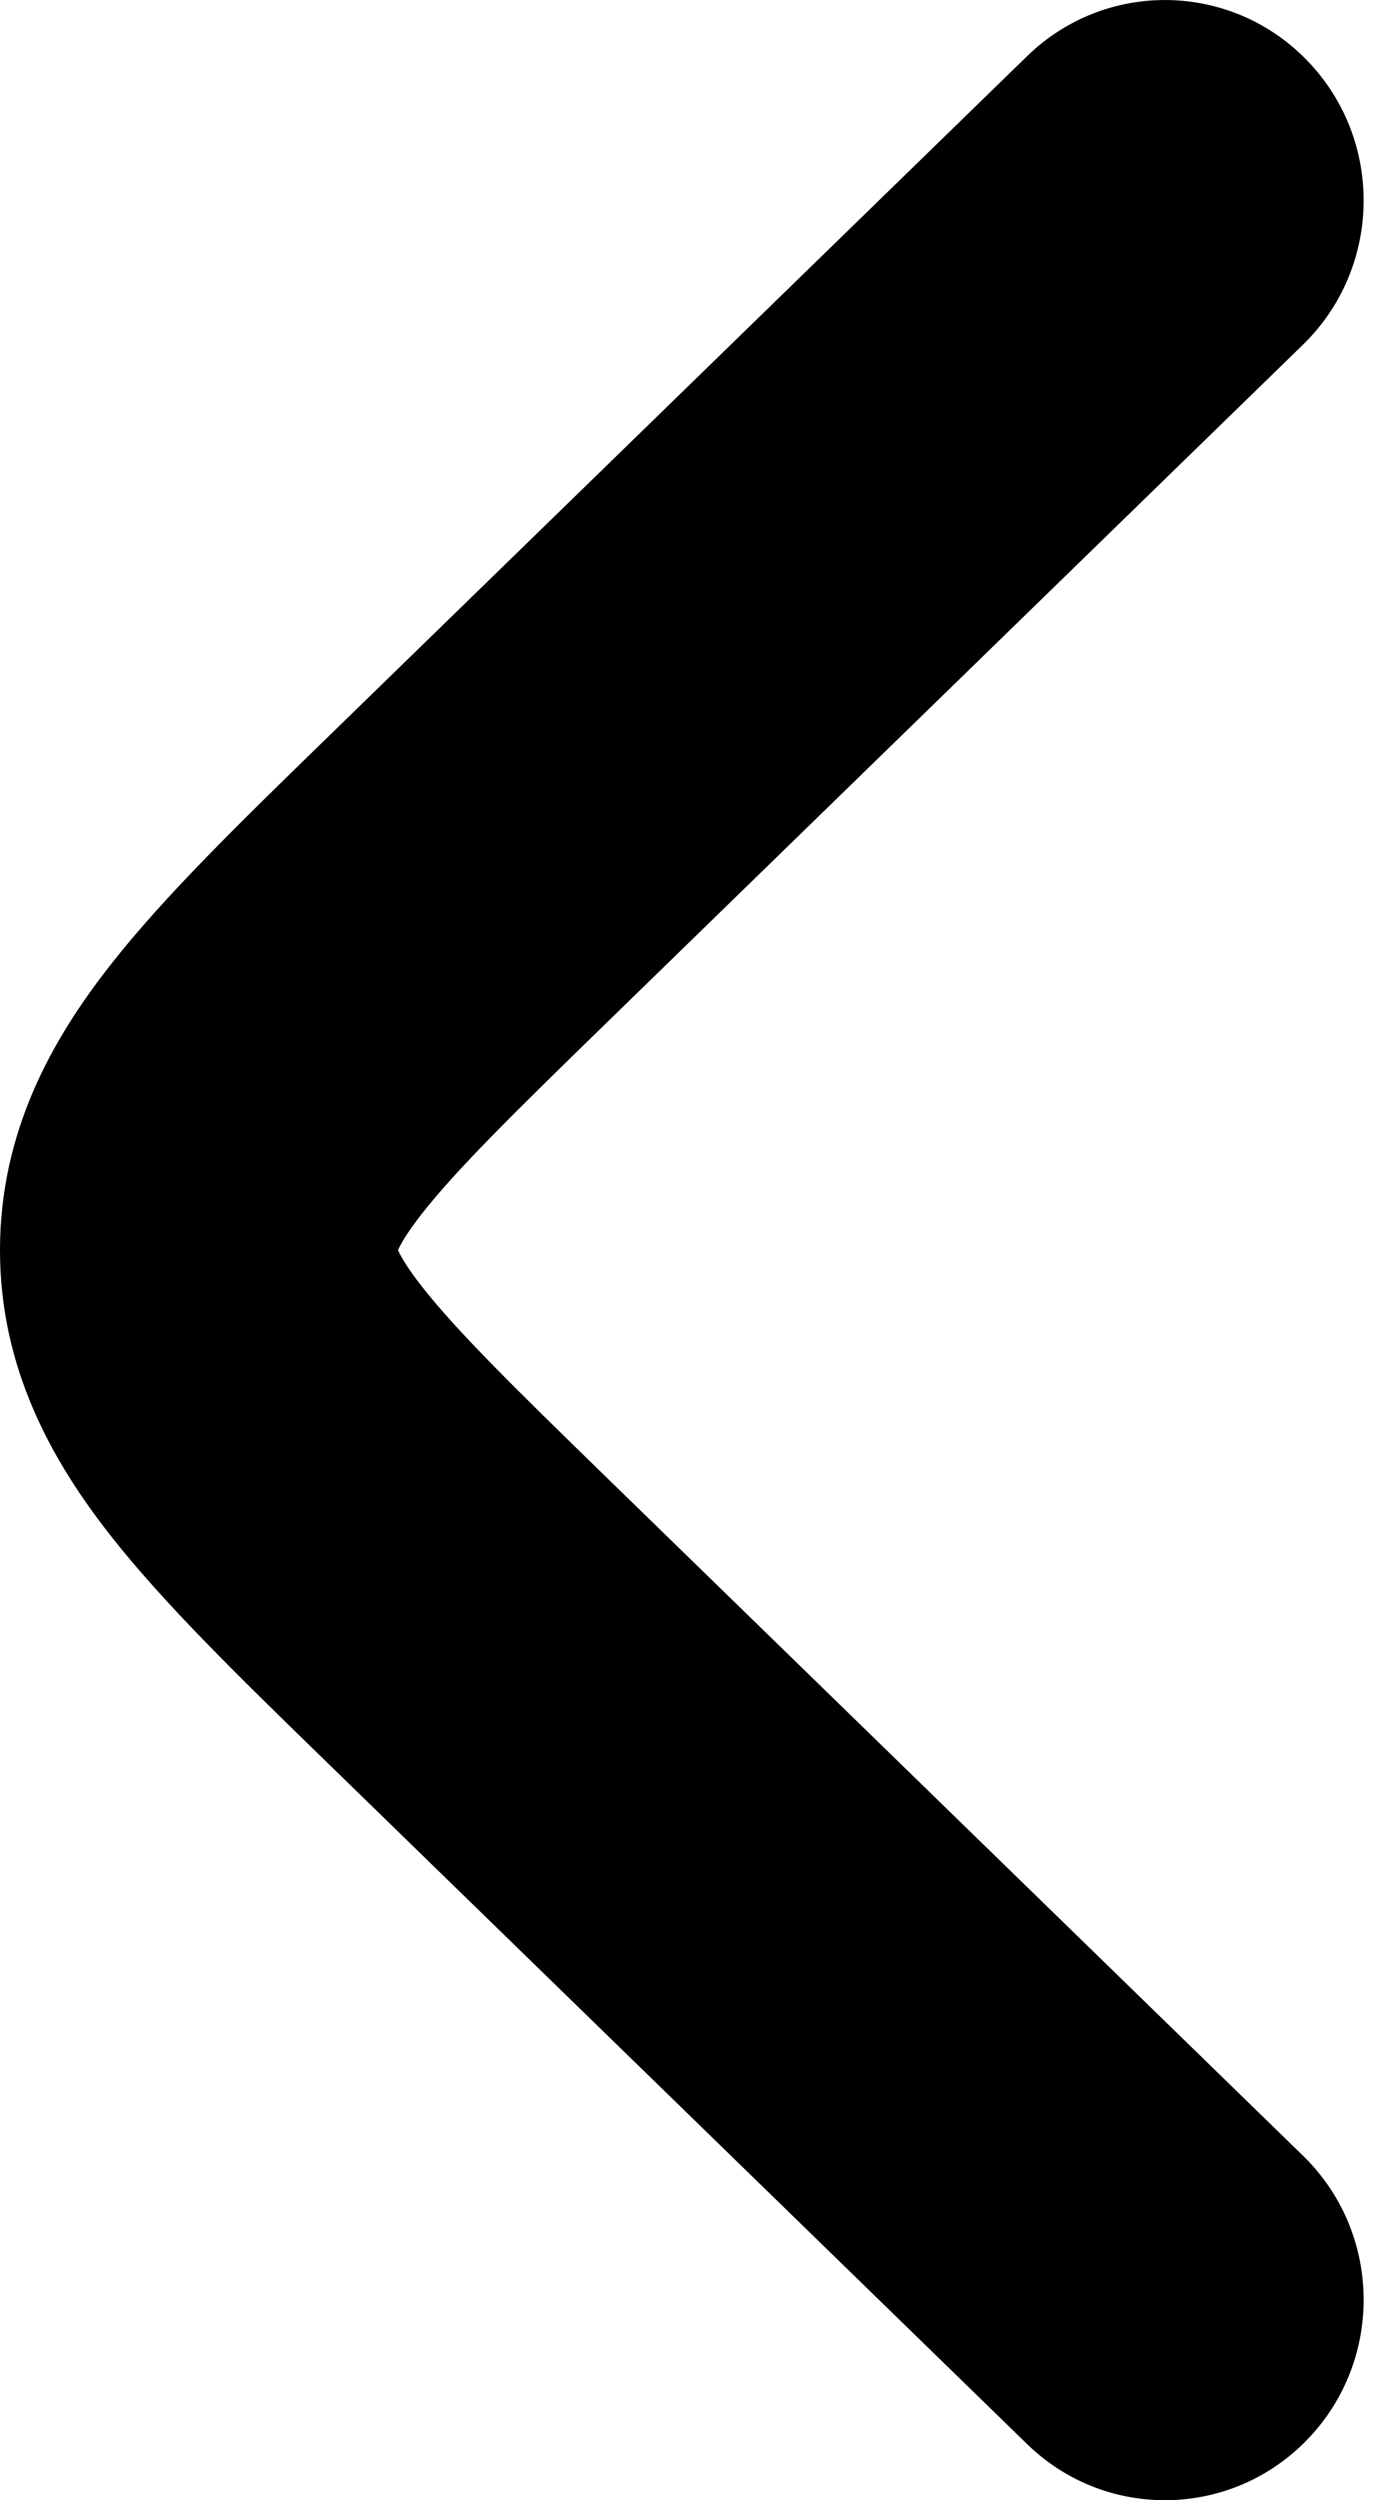 <svg width="11" height="20" viewBox="0 0 11 20" fill="none" xmlns="http://www.w3.org/2000/svg">
<path fill-rule="evenodd" clip-rule="evenodd" d="M10.463 0.49C11.073 1.127 11.055 2.142 10.424 2.757L4.849 8.185C4.098 8.916 3.653 9.355 3.375 9.709C3.252 9.866 3.203 9.957 3.184 10C3.203 10.043 3.252 10.134 3.375 10.291C3.653 10.645 4.098 11.084 4.849 11.815L10.424 17.244C11.055 17.858 11.073 18.873 10.463 19.51C9.853 20.147 8.847 20.165 8.216 19.55L2.641 14.122C2.618 14.099 2.595 14.077 2.572 14.055C1.913 13.413 1.308 12.824 0.882 12.28C0.413 11.682 0 10.944 0 10C0 9.056 0.413 8.318 0.882 7.721C1.308 7.176 1.913 6.587 2.572 5.945C2.595 5.923 2.618 5.901 2.641 5.878L8.216 0.45C8.847 -0.165 9.853 -0.147 10.463 0.49ZM3.174 9.969C3.175 9.969 3.177 9.975 3.178 9.984C3.174 9.973 3.174 9.969 3.174 9.969ZM3.178 10.016C3.177 10.025 3.175 10.031 3.174 10.031C3.174 10.031 3.174 10.027 3.178 10.016Z" fill="black"/>
</svg>
